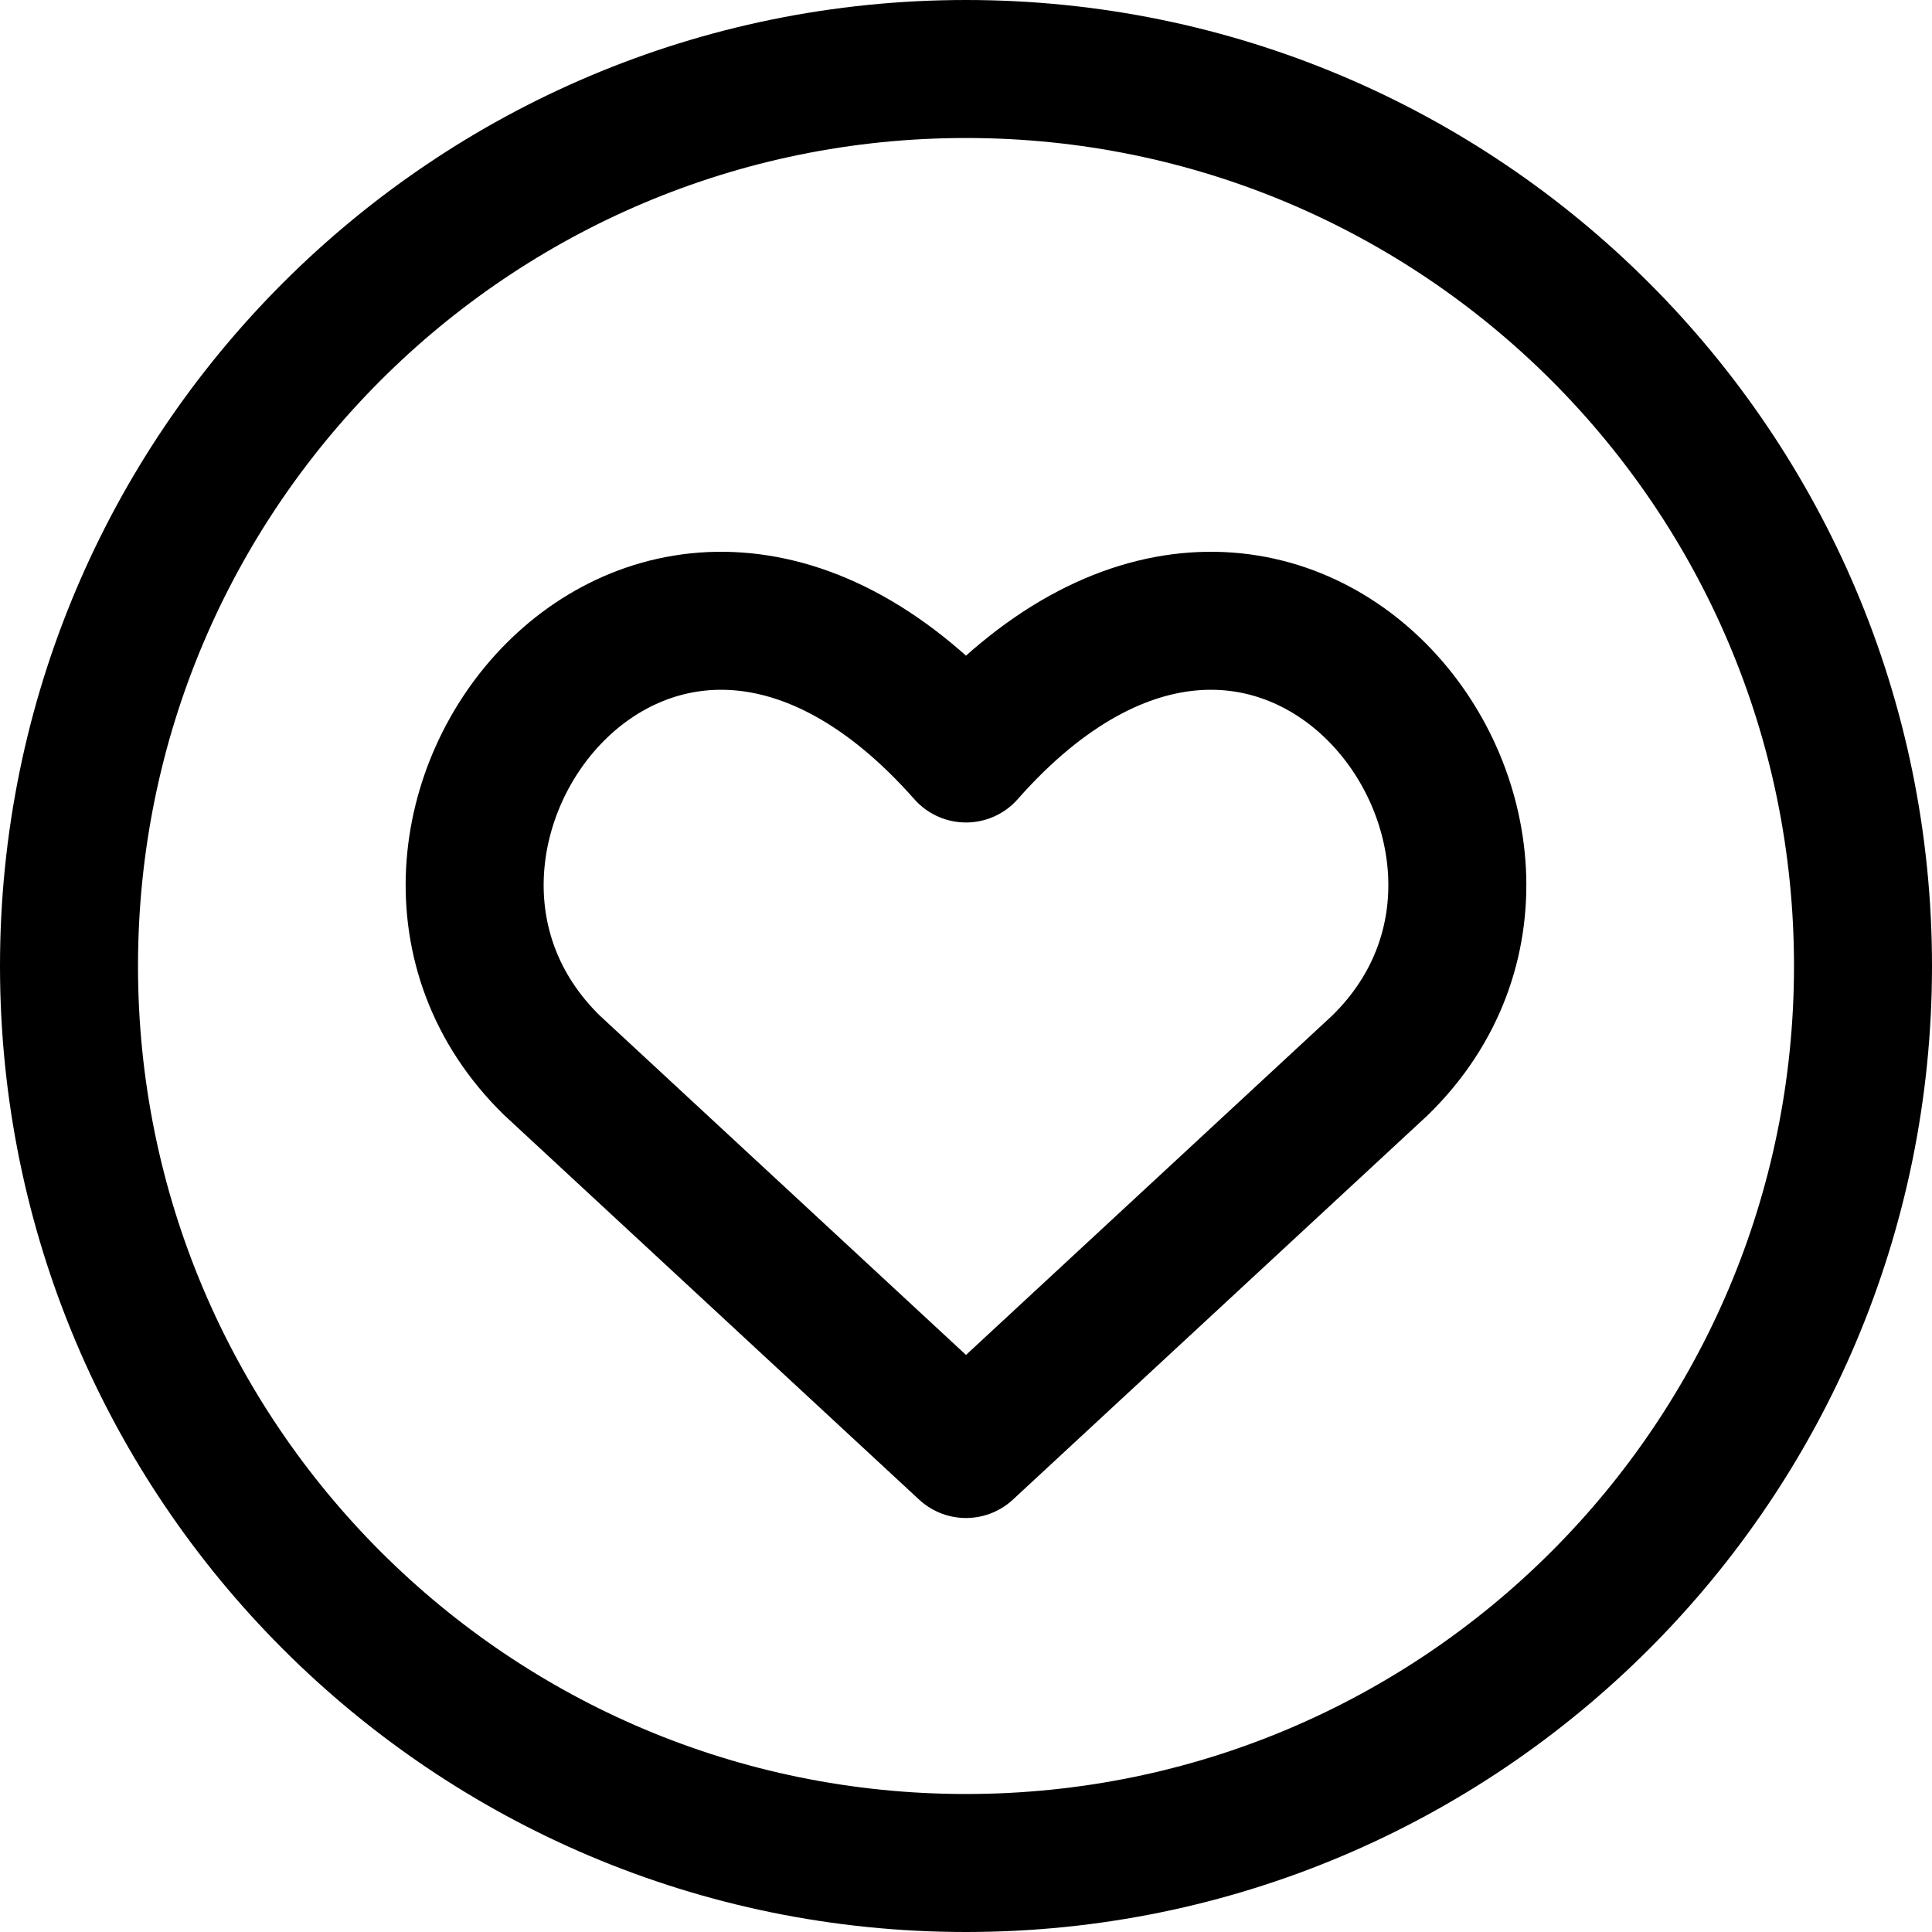 <svg xmlns="http://www.w3.org/2000/svg" fill="none" viewBox="0 0 14 14"><g id="heart-circle--reward-social-rating-media-heart-it-like-favorite-love"><path id="Vector" stroke="#000000" stroke-linecap="round" stroke-linejoin="round" d="m7 10.5 -3 -2.78c-1.68 -1.64 0.74 -4.82 3 -2.26C9.26 2.9 11.68 6.08 10 7.72L7 10.5Z" stroke-width="1"></path><path id="Vector_2" stroke="#000000" stroke-linecap="round" stroke-linejoin="round" d="M7 13.5c3.59 0 6.5 -2.91 6.5 -6.5C13.5 3.41 10.59 0.5 7 0.5 3.41 0.5 0.5 3.41 0.5 7c0 3.59 2.91 6.5 6.5 6.5Z" stroke-width="1"></path></g></svg>